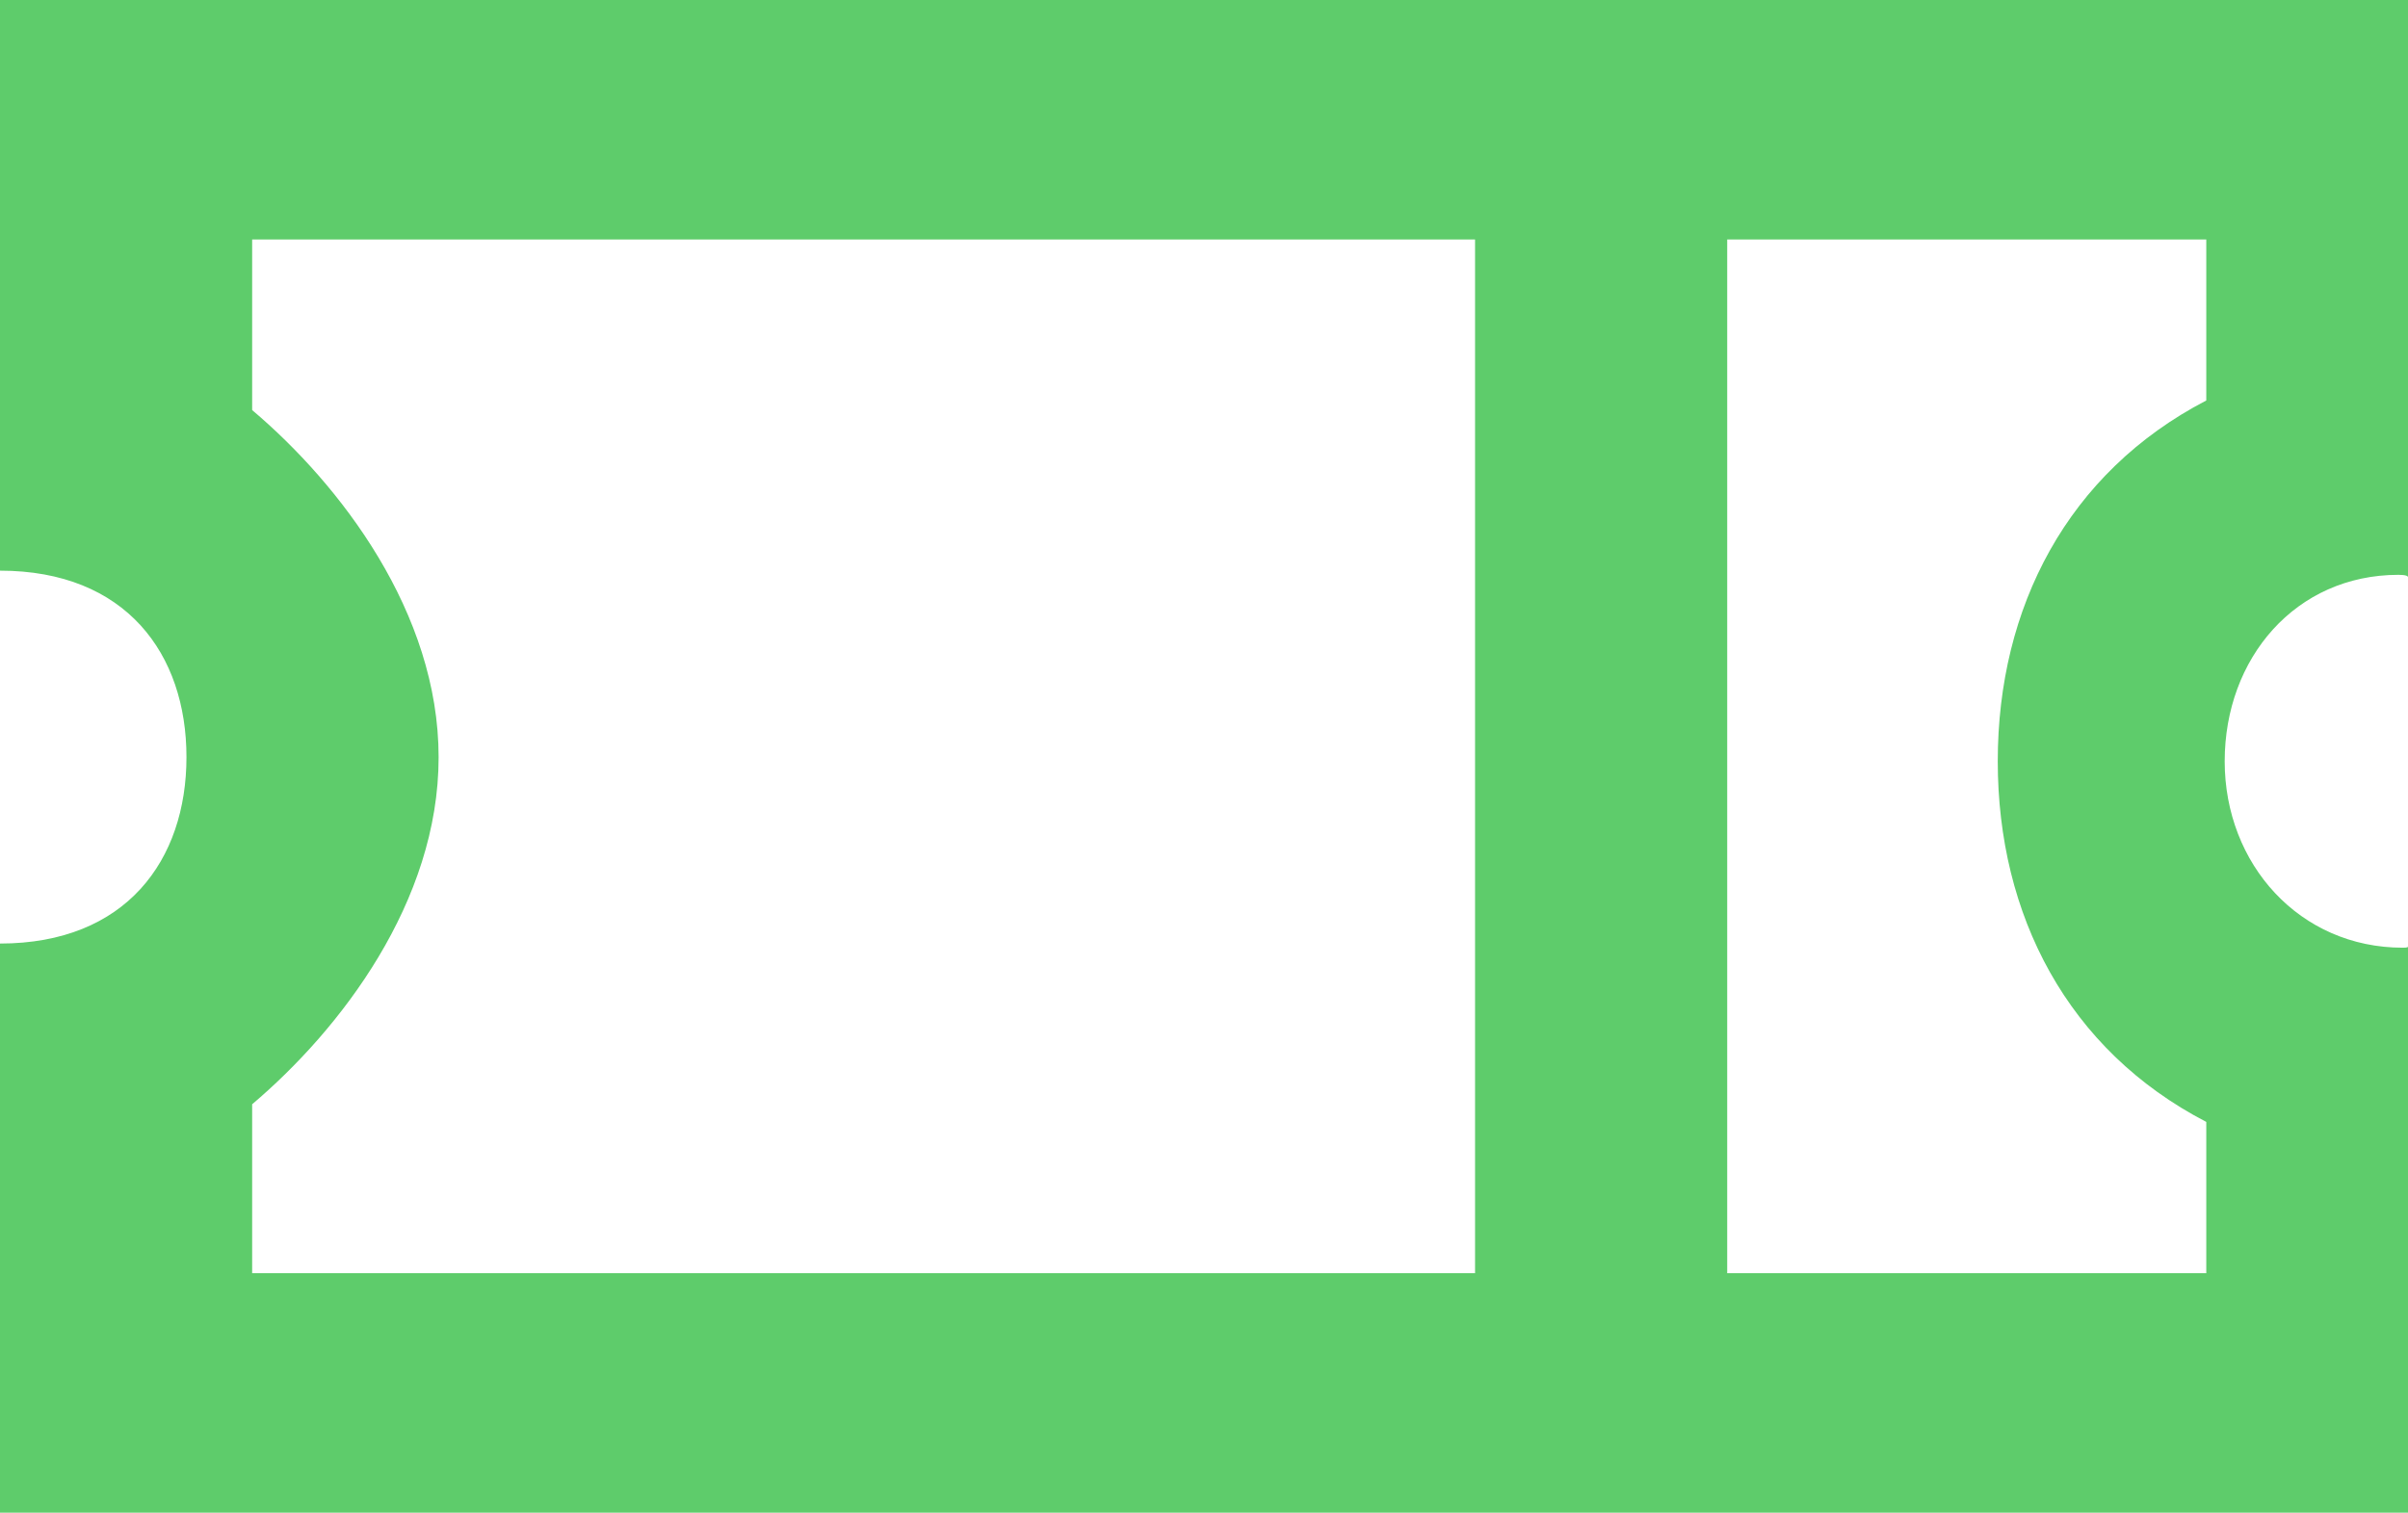 <svg id="Layer_1" width="191" height="120" data-name="Layer 1" xmlns="http://www.w3.org/2000/svg" viewBox="0 0 191 120"><defs><style>.cls-1{fill:#5ecc6b;}</style></defs><title>ticket</title><path class="cls-1" d="M190.58,75.18c-8.17,0-14.12-6.62-14.12-14.79s5.62-14.79,13.79-14.79c0.6,0,.75.11,0.75,0.18V0H0V45.27c10,0,14.79,6.62,14.79,14.79S10,74.85,0,74.85V120H191V75.07C191,75.13,191,75.18,190.58,75.18ZM20,101V87.6c7-5.93,14.79-16.06,14.79-27.53S27,38.45,20,32.53V19h97v82H20ZM175,31.77c-11,5.72-16.54,16.41-16.54,28.62S164,83.29,175,89v12H137V19h38V31.77Z"/></svg>
